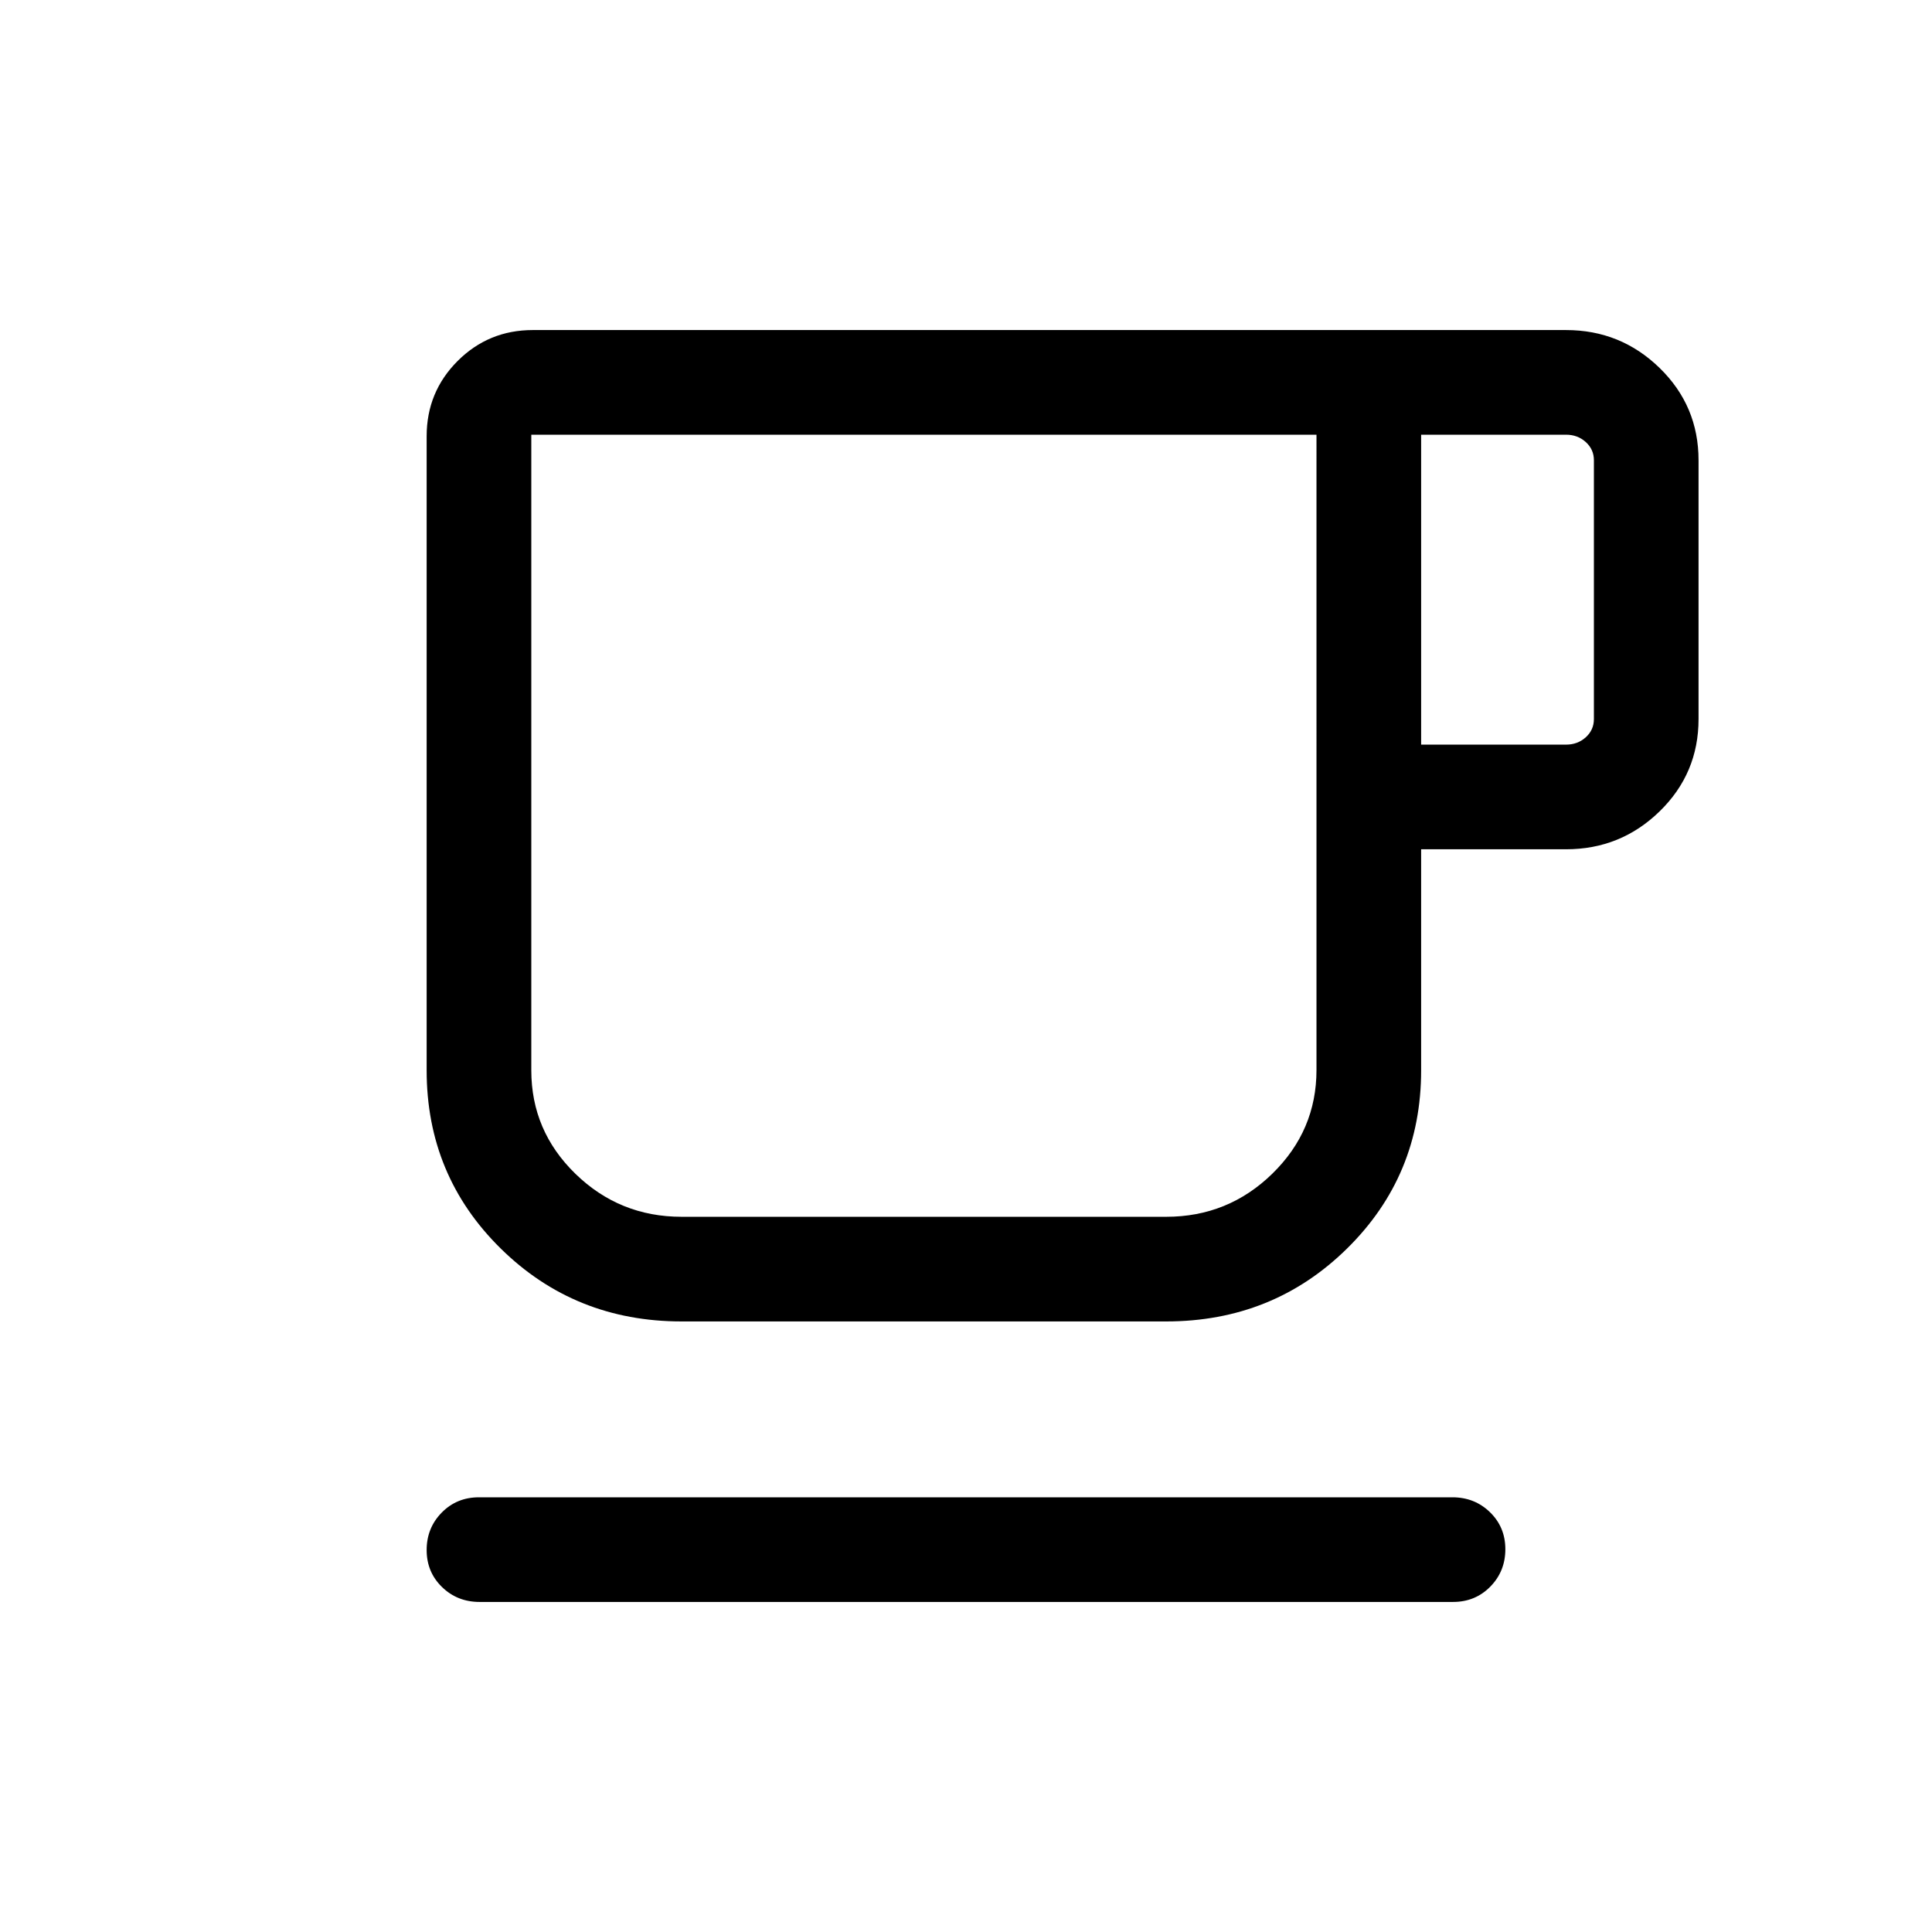 <svg xmlns="http://www.w3.org/2000/svg" height="20" viewBox="0 -960 960 960" width="20"><path d="M238.292-164.001q-11.041 0-18.666-7.419-7.625-7.418-7.625-18.384 0-10.966 7.47-18.581Q226.94-216 237.981-216h483.727q11.041 0 18.666 7.418t7.625 18.384q0 10.966-7.47 18.581-7.469 7.616-18.51 7.616H238.292Zm100.401-139.385q-53.077 0-89.884-36.23-36.808-36.23-36.808-88.538v-315.077q0-22.007 15.381-37.387 15.38-15.381 37.387-15.381h513.384q27.161 0 46.503 18.843 19.343 18.842 19.343 45.849v128.614q0 27.008-19.343 45.85-19.342 18.842-46.503 18.842h-72v109.847q0 52.308-36.807 88.538-36.808 36.23-89.884 36.23H338.693Zm0-51.998h240.769q30.81 0 52.751-21.421 21.941-21.422 21.941-51.502V-744H264v315.836q0 30.095 21.941 51.437 21.941 21.343 52.752 21.343Zm367.46-234.615h72q5.769 0 9.808-3.654t4.039-9.04v-128.614q0-5.385-4.039-9.039T778.153-744h-72v154.001Zm-367.46 234.615H264h390.154-315.461Z"/></svg>